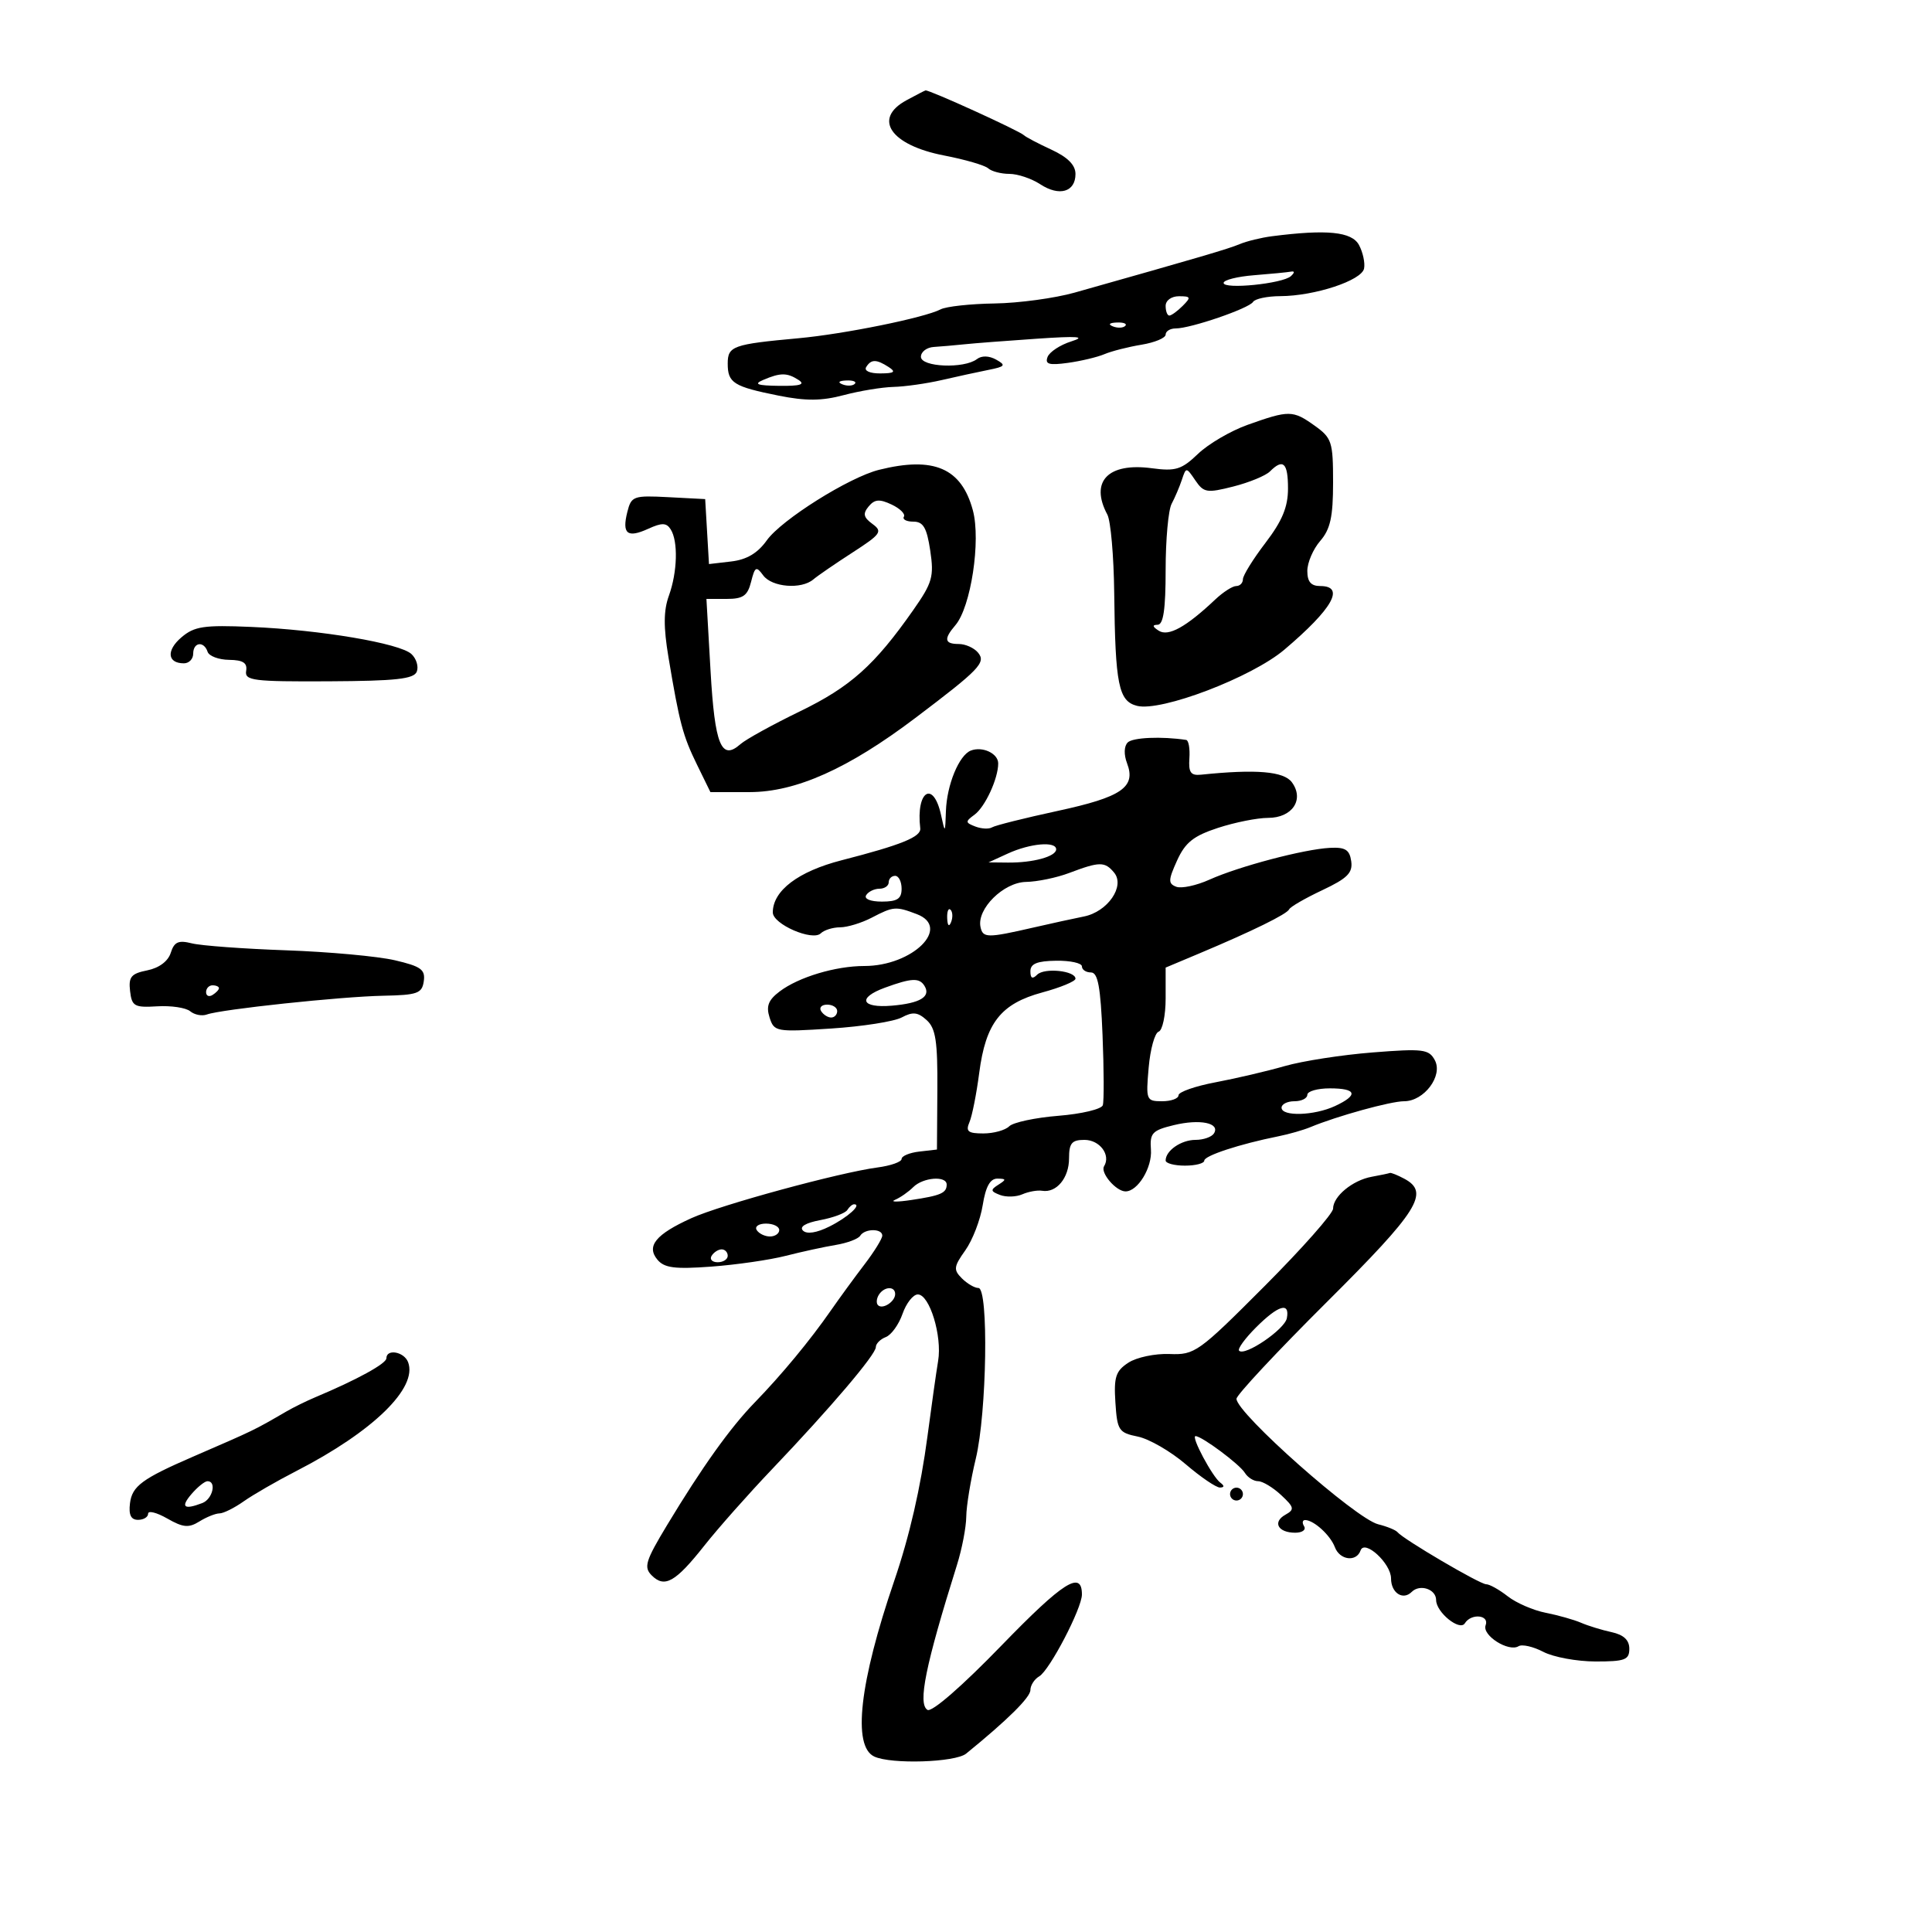 <svg xmlns="http://www.w3.org/2000/svg" width="300" height="300" viewBox="0 0 300 300" version="1.1">
	<path d="M 140.750 15.572 C 135.475 18.434, 138.285 22.541, 146.615 24.147 C 149.852 24.771, 152.928 25.668, 153.450 26.141 C 153.972 26.613, 155.451 27, 156.735 27 C 158.020 27, 160.176 27.724, 161.527 28.610 C 164.488 30.550, 167 29.818, 167 27.015 C 167 25.624, 165.798 24.412, 163.250 23.234 C 161.188 22.280, 159.275 21.275, 159 21 C 158.320 20.320, 144.294 13.933, 143.716 14.040 C 143.597 14.062, 142.262 14.751, 140.750 15.572 M 197.500 36.685 C 195.850 36.897, 193.600 37.447, 192.500 37.907 C 190.710 38.656, 186.457 39.905, 166.881 45.433 C 163.790 46.306, 158.191 47.066, 154.437 47.122 C 150.684 47.178, 146.913 47.590, 146.057 48.038 C 143.576 49.333, 131.087 51.872, 124 52.521 C 113.785 53.457, 113 53.738, 113 56.460 C 113 59.464, 113.900 60.030, 120.909 61.435 C 125.135 62.282, 127.598 62.264, 131 61.358 C 133.475 60.700, 136.956 60.125, 138.736 60.080 C 140.515 60.036, 143.890 59.557, 146.236 59.016 C 148.581 58.475, 151.844 57.764, 153.486 57.438 C 156.095 56.919, 156.246 56.717, 154.684 55.843 C 153.587 55.229, 152.432 55.197, 151.698 55.760 C 149.710 57.285, 143 57.008, 143 55.401 C 143 54.630, 143.900 53.944, 145 53.875 C 146.100 53.806, 148.238 53.620, 149.750 53.462 C 151.262 53.303, 156.325 52.913, 161 52.595 C 167.394 52.159, 168.721 52.262, 166.357 53.009 C 164.628 53.555, 162.967 54.644, 162.666 55.428 C 162.233 56.556, 162.892 56.749, 165.809 56.348 C 167.839 56.069, 170.400 55.459, 171.500 54.992 C 172.600 54.526, 175.188 53.866, 177.250 53.527 C 179.313 53.187, 181 52.480, 181 51.955 C 181 51.430, 181.703 51, 182.562 51 C 184.890 51, 193.948 47.893, 194.574 46.880 C 194.873 46.396, 196.779 45.993, 198.809 45.985 C 204.151 45.963, 211.446 43.556, 211.813 41.694 C 211.986 40.820, 211.632 39.181, 211.028 38.052 C 209.916 35.975, 206.062 35.585, 197.500 36.685 M 194.750 42.735 C 192.137 42.941, 190 43.480, 190 43.932 C 190 44.977, 199.180 44.052, 200.450 42.878 C 201.050 42.324, 201.050 42.066, 200.450 42.180 C 199.928 42.279, 197.363 42.529, 194.750 42.735 M 181 47.500 C 181 48.325, 181.257 49, 181.571 49 C 181.886 49, 182.818 48.325, 183.643 47.500 C 184.976 46.167, 184.913 46, 183.071 46 C 181.897 46, 181 46.649, 181 47.500 M 172.813 50.683 C 173.534 50.972, 174.397 50.936, 174.729 50.604 C 175.061 50.272, 174.471 50.036, 173.417 50.079 C 172.252 50.127, 172.015 50.364, 172.813 50.683 M 134.500 57 C 134.143 57.577, 135.070 57.994, 136.691 57.985 C 138.872 57.973, 139.165 57.753, 138 57 C 136.079 55.758, 135.267 55.758, 134.500 57 M 118.500 59 C 116.978 59.654, 117.575 59.873, 121 59.914 C 124.256 59.954, 125.085 59.701, 124 59 C 122.220 57.850, 121.177 57.850, 118.500 59 M 130.813 59.683 C 131.534 59.972, 132.397 59.936, 132.729 59.604 C 133.061 59.272, 132.471 59.036, 131.417 59.079 C 130.252 59.127, 130.015 59.364, 130.813 59.683 M 193.729 65.967 C 191.104 66.902, 187.640 68.929, 186.029 70.472 C 183.478 72.916, 182.555 73.204, 178.856 72.708 C 172.049 71.794, 169.198 74.764, 171.948 79.903 C 172.470 80.878, 172.949 86.360, 173.014 92.087 C 173.175 106.339, 173.691 108.884, 176.565 109.606 C 180.304 110.544, 194.357 105.183, 199.433 100.882 C 206.944 94.518, 208.925 91, 205 91 C 203.568 91, 203 90.333, 203 88.653 C 203 87.362, 203.900 85.268, 205 84 C 206.577 82.182, 207 80.259, 207 74.915 C 207 68.574, 206.812 68.003, 204.096 66.068 C 200.745 63.682, 200.158 63.677, 193.729 65.967 M 136.500 72.952 C 131.844 74.112, 121.343 80.709, 119.069 83.903 C 117.653 85.892, 115.953 86.903, 113.556 87.183 L 110.090 87.588 109.795 82.544 L 109.500 77.500 103.781 77.201 C 98.354 76.917, 98.030 77.034, 97.411 79.498 C 96.556 82.906, 97.407 83.591, 100.655 82.111 C 102.785 81.141, 103.484 81.158, 104.144 82.199 C 105.320 84.053, 105.190 88.832, 103.864 92.500 C 103.032 94.800, 103.016 97.364, 103.802 102.071 C 105.511 112.295, 106.029 114.242, 108.235 118.750 L 110.314 123 116.407 122.997 C 123.591 122.993, 131.711 119.362, 142.105 111.506 C 152.139 103.922, 153.142 102.877, 151.865 101.337 C 151.255 100.602, 149.910 100, 148.878 100 C 146.652 100, 146.513 99.225, 148.354 97.079 C 150.761 94.271, 152.331 83.942, 151.065 79.240 C 149.299 72.683, 145.011 70.832, 136.500 72.952 M 197.196 73.204 C 196.534 73.866, 193.977 74.919, 191.513 75.545 C 187.404 76.588, 186.915 76.509, 185.609 74.591 C 184.199 72.520, 184.179 72.519, 183.520 74.500 C 183.154 75.600, 182.437 77.281, 181.927 78.236 C 181.417 79.191, 181 83.804, 181 88.486 C 181 94.622, 180.651 97.004, 179.750 97.015 C 178.888 97.026, 178.948 97.314, 179.945 97.945 C 181.432 98.885, 184.188 97.357, 188.708 93.086 C 189.923 91.939, 191.385 91, 191.958 91 C 192.531 91, 193 90.523, 193 89.940 C 193 89.357, 194.575 86.817, 196.500 84.296 C 199.102 80.888, 200 78.724, 200 75.856 C 200 71.855, 199.252 71.148, 197.196 73.204 M 134.883 78.640 C 133.953 79.762, 134.078 80.336, 135.473 81.357 C 137.083 82.534, 136.804 82.935, 132.371 85.799 C 129.692 87.531, 126.956 89.409, 126.292 89.974 C 124.427 91.559, 119.858 91.188, 118.508 89.342 C 117.430 87.867, 117.223 87.977, 116.629 90.342 C 116.084 92.512, 115.386 93, 112.828 93 L 109.694 93 110.334 104.183 C 110.993 115.703, 112.006 118.182, 114.977 115.550 C 115.815 114.808, 119.977 112.514, 124.228 110.451 C 132.063 106.649, 135.806 103.302, 141.811 94.729 C 144.779 90.493, 145.053 89.535, 144.448 85.501 C 143.914 81.940, 143.367 81, 141.827 81 C 140.757 81, 140.095 80.655, 140.356 80.234 C 140.616 79.812, 139.757 78.961, 138.447 78.343 C 136.570 77.457, 135.813 77.520, 134.883 78.640 M 28.174 98.965 C 25.792 100.991, 25.984 103, 28.559 103 C 29.352 103, 30 102.325, 30 101.500 C 30 99.707, 31.664 99.492, 32.237 101.211 C 32.459 101.878, 33.959 102.440, 35.570 102.461 C 37.746 102.490, 38.429 102.932, 38.222 104.180 C 37.973 105.685, 39.312 105.853, 51.056 105.793 C 61.505 105.740, 64.280 105.434, 64.721 104.286 C 65.025 103.493, 64.649 102.266, 63.887 101.559 C 62.088 99.890, 49.787 97.809, 39 97.348 C 31.657 97.034, 30.183 97.254, 28.174 98.965 M 175.111 115.289 C 174.534 115.866, 174.493 117.168, 175.009 118.523 C 176.421 122.238, 174.188 123.769, 164.213 125.922 C 159.106 127.025, 154.534 128.170, 154.054 128.467 C 153.573 128.764, 152.402 128.708, 151.450 128.342 C 149.876 127.739, 149.864 127.572, 151.320 126.508 C 152.966 125.305, 155 120.900, 155 118.542 C 155 116.993, 152.555 115.847, 150.750 116.549 C 148.917 117.263, 147.017 121.880, 146.882 125.949 C 146.766 129.419, 146.749 129.433, 146.132 126.582 C 144.939 121.074, 142.206 122.798, 142.896 128.623 C 143.053 129.946, 139.987 131.192, 130.694 133.579 C 123.946 135.312, 120 138.303, 120 141.683 C 120 143.505, 126.160 146.188, 127.450 144.928 C 127.972 144.418, 129.322 143.997, 130.450 143.994 C 131.577 143.990, 133.789 143.315, 135.364 142.494 C 138.736 140.736, 139.099 140.707, 142.356 141.945 C 147.776 144.006, 141.717 150, 134.212 150 C 129.753 150, 124.023 151.720, 121.075 153.943 C 119.311 155.274, 118.938 156.229, 119.495 157.984 C 120.202 160.213, 120.489 160.264, 129.049 159.710 C 133.902 159.395, 138.839 158.621, 140.020 157.989 C 141.732 157.073, 142.515 157.156, 143.890 158.401 C 145.296 159.673, 145.603 161.672, 145.552 169.230 L 145.489 178.500 142.745 178.816 C 141.235 178.990, 140 179.506, 140 179.961 C 140 180.417, 138.313 181.013, 136.250 181.285 C 130.364 182.063, 111.933 187.083, 107.360 189.155 C 101.829 191.661, 100.331 193.489, 102.082 195.599 C 103.152 196.888, 104.775 197.097, 110.455 196.679 C 114.330 196.393, 119.525 195.641, 122 195.008 C 124.475 194.374, 127.967 193.613, 129.759 193.317 C 131.552 193.021, 133.266 192.379, 133.568 191.890 C 134.274 190.748, 137 190.727, 137 191.862 C 137 192.337, 135.762 194.343, 134.250 196.321 C 132.738 198.299, 130.375 201.536, 129 203.514 C 125.777 208.150, 121.357 213.489, 117.195 217.774 C 113.389 221.692, 109.021 227.805, 103.572 236.838 C 100.233 242.372, 99.932 243.360, 101.196 244.625 C 103.202 246.630, 104.881 245.679, 109.381 239.989 C 111.515 237.290, 116.240 231.957, 119.881 228.138 C 128.969 218.604, 136 210.334, 136 209.178 C 136 208.648, 136.696 207.947, 137.547 207.620 C 138.399 207.294, 139.568 205.670, 140.145 204.013 C 140.723 202.356, 141.792 201, 142.520 201 C 144.345 201, 146.317 207.456, 145.672 211.321 C 145.381 213.070, 144.637 218.325, 144.020 223 C 142.966 230.975, 141.227 238.540, 138.847 245.500 C 133.465 261.242, 132.339 271.148, 135.750 272.753 C 138.375 273.987, 148.338 273.671, 150.024 272.300 C 156.444 267.081, 160 263.564, 160 262.433 C 160 261.700, 160.618 260.740, 161.373 260.300 C 162.982 259.363, 168 249.741, 168 247.592 C 168 243.780, 165.094 245.623, 155.514 255.509 C 149.366 261.854, 144.686 265.924, 144.015 265.509 C 142.489 264.566, 143.701 258.614, 148.598 243 C 149.375 240.525, 150.024 237.150, 150.041 235.500 C 150.057 233.850, 150.723 229.800, 151.520 226.500 C 153.238 219.384, 153.537 200, 151.929 200 C 151.339 200, 150.183 199.326, 149.359 198.502 C 148.028 197.171, 148.088 196.685, 149.896 194.147 C 151.015 192.575, 152.228 189.424, 152.593 187.145 C 153.056 184.251, 153.745 183.005, 154.878 183.015 C 156.267 183.028, 156.289 183.164, 155.028 183.962 C 153.767 184.759, 153.803 184.987, 155.278 185.553 C 156.225 185.917, 157.787 185.870, 158.750 185.449 C 159.713 185.029, 161.096 184.783, 161.824 184.903 C 164.043 185.269, 166 182.915, 166 179.878 C 166 177.509, 166.423 177, 168.393 177 C 170.774 177, 172.520 179.349, 171.439 181.098 C 170.820 182.100, 173.299 185, 174.774 185 C 176.677 185, 178.925 181.306, 178.717 178.521 C 178.524 175.941, 178.910 175.526, 182.262 174.711 C 186.331 173.721, 189.505 174.373, 188.504 175.993 C 188.162 176.547, 186.874 177, 185.641 177 C 183.416 177, 181 178.666, 181 180.200 C 181 180.640, 182.350 181, 184 181 C 185.650 181, 187 180.648, 187 180.218 C 187 179.454, 192.515 177.645, 198.500 176.445 C 200.150 176.115, 202.400 175.470, 203.500 175.012 C 207.598 173.306, 215.948 171, 218.028 171 C 221.135 171, 224.096 167.048, 222.801 164.629 C 221.885 162.917, 220.990 162.805, 213.146 163.422 C 208.391 163.796, 202.250 164.749, 199.500 165.539 C 196.750 166.329, 191.912 167.463, 188.750 168.058 C 185.588 168.654, 183 169.560, 183 170.071 C 183 170.582, 181.854 171, 180.453 171 C 177.991 171, 177.922 170.827, 178.364 165.780 C 178.615 162.909, 179.311 160.396, 179.911 160.196 C 180.510 159.997, 181 157.676, 181 155.040 L 181 150.246 186.250 148.039 C 194.510 144.565, 199.845 141.944, 200.186 141.192 C 200.359 140.811, 202.668 139.479, 205.317 138.230 C 209.218 136.392, 210.074 135.537, 209.817 133.730 C 209.563 131.946, 208.900 131.531, 206.500 131.655 C 202.491 131.862, 192.386 134.530, 187.804 136.592 C 185.771 137.507, 183.450 138.003, 182.646 137.694 C 181.376 137.207, 181.393 136.671, 182.775 133.622 C 184.046 130.819, 185.326 129.797, 189.121 128.555 C 191.736 127.700, 195.238 127, 196.903 127 C 200.665 127, 202.570 124.162, 200.608 121.479 C 199.358 119.770, 195.053 119.408, 186.500 120.293 C 184.897 120.459, 184.537 119.955, 184.688 117.750 C 184.792 116.237, 184.567 114.953, 184.188 114.896 C 180.363 114.316, 175.890 114.510, 175.111 115.289 M 156.500 132.536 L 153.500 133.910 156.500 133.941 C 160.410 133.982, 164 132.997, 164 131.883 C 164 130.597, 159.968 130.948, 156.500 132.536 M 166 135.563 C 164.075 136.291, 161.070 136.913, 159.323 136.944 C 155.836 137.005, 151.666 141.127, 152.250 143.933 C 152.612 145.671, 153.287 145.679, 160.500 144.020 C 163.250 143.388, 166.763 142.620, 168.307 142.313 C 172.002 141.580, 174.741 137.597, 172.996 135.495 C 171.555 133.759, 170.746 133.767, 166 135.563 M 138 137 C 138 137.550, 137.352 138, 136.559 138 C 135.766 138, 134.840 138.450, 134.500 139 C 134.139 139.583, 135.156 140, 136.941 140 C 139.333 140, 140 139.564, 140 138 C 140 136.900, 139.550 136, 139 136 C 138.450 136, 138 136.450, 138 137 M 147.079 142.583 C 147.127 143.748, 147.364 143.985, 147.683 143.188 C 147.972 142.466, 147.936 141.603, 147.604 141.271 C 147.272 140.939, 147.036 141.529, 147.079 142.583 M 26.514 147.956 C 26.098 149.266, 24.698 150.310, 22.866 150.677 C 20.367 151.177, 19.942 151.688, 20.197 153.886 C 20.472 156.256, 20.865 156.478, 24.411 156.261 C 26.562 156.130, 28.868 156.475, 29.534 157.028 C 30.201 157.582, 31.366 157.808, 32.123 157.530 C 34.316 156.727, 52.923 154.748, 59.500 154.618 C 64.822 154.513, 65.534 154.259, 65.805 152.363 C 66.063 150.555, 65.370 150.054, 61.305 149.107 C 58.662 148.492, 51.079 147.798, 44.452 147.564 C 37.826 147.331, 31.231 146.845, 29.797 146.485 C 27.700 145.959, 27.056 146.247, 26.514 147.956 M 160 150.818 C 160 151.924, 160.316 152.084, 161.051 151.349 C 162.173 150.227, 167 150.733, 167 151.972 C 167 152.378, 164.683 153.338, 161.851 154.105 C 155.396 155.854, 153.060 158.836, 152.051 166.613 C 151.630 169.851, 150.949 173.287, 150.536 174.250 C 149.920 175.687, 150.305 176, 152.693 176 C 154.292 176, 156.098 175.502, 156.708 174.892 C 157.317 174.283, 160.757 173.548, 164.352 173.260 C 167.946 172.971, 171.048 172.232, 171.243 171.618 C 171.439 171.003, 171.421 166.113, 171.203 160.750 C 170.898 153.236, 170.485 151, 169.403 151 C 168.632 151, 168 150.578, 168 150.063 C 168 149.547, 166.200 149.150, 164 149.181 C 161.042 149.221, 160 149.648, 160 150.818 M 137.406 153.369 C 133.081 154.950, 133.714 156.567, 138.500 156.160 C 142.895 155.786, 144.586 154.758, 143.554 153.087 C 142.757 151.798, 141.556 151.853, 137.406 153.369 M 32 154.059 C 32 154.641, 32.450 154.840, 33 154.500 C 33.550 154.160, 34 153.684, 34 153.441 C 34 153.198, 33.550 153, 33 153 C 32.450 153, 32 153.477, 32 154.059 M 127.500 157 C 127.840 157.550, 128.541 158, 129.059 158 C 129.577 158, 130 157.550, 130 157 C 130 156.450, 129.298 156, 128.441 156 C 127.584 156, 127.160 156.450, 127.500 157 M 203 170 C 203 170.550, 202.100 171, 201 171 C 199.900 171, 199 171.450, 199 172 C 199 173.400, 204.068 173.247, 207.293 171.750 C 210.979 170.038, 210.680 169, 206.500 169 C 204.575 169, 203 169.450, 203 170 M 213 182.727 C 210.027 183.268, 207 185.766, 207 187.677 C 207 188.429, 202.204 193.852, 196.342 199.728 C 186.088 210.007, 185.529 210.406, 181.600 210.250 C 179.354 210.160, 176.477 210.768, 175.206 211.601 C 173.248 212.884, 172.941 213.826, 173.198 217.771 C 173.480 222.112, 173.715 222.471, 176.676 223.072 C 178.422 223.427, 181.766 225.356, 184.106 227.359 C 186.446 229.361, 188.841 230.993, 189.430 230.985 C 190.127 230.975, 190.151 230.713, 189.500 230.234 C 188.260 229.322, 184.888 223, 185.642 223 C 186.618 223, 192.475 227.360, 193.300 228.700 C 193.740 229.415, 194.667 230, 195.361 230 C 196.055 230, 197.659 230.966, 198.926 232.146 C 200.979 234.058, 201.051 234.392, 199.594 235.207 C 197.552 236.350, 198.452 238, 201.118 238 C 202.218 238, 202.840 237.550, 202.500 237 C 202.160 236.450, 202.246 236.014, 202.691 236.032 C 204.062 236.086, 206.590 238.409, 207.281 240.250 C 208.038 242.269, 210.626 242.593, 211.271 240.750 C 211.888 238.986, 216 242.765, 216 245.096 C 216 247.348, 217.847 248.553, 219.209 247.191 C 220.479 245.921, 223 246.759, 223 248.452 C 223 250.355, 226.676 253.333, 227.460 252.065 C 228.440 250.478, 231.309 250.753, 230.687 252.374 C 230.091 253.928, 234.259 256.576, 235.801 255.623 C 236.346 255.286, 238.076 255.680, 239.646 256.499 C 241.216 257.318, 244.863 257.990, 247.750 257.994 C 252.319 257.999, 253 257.743, 253 256.019 C 253 254.669, 252.124 253.848, 250.250 253.441 C 248.738 253.113, 246.600 252.456, 245.500 251.980 C 244.400 251.505, 241.925 250.807, 240 250.428 C 238.075 250.049, 235.427 248.898, 234.115 247.870 C 232.803 246.841, 231.296 246, 230.766 246 C 229.789 246, 217.921 239.028, 217 237.913 C 216.725 237.580, 215.375 237.029, 214 236.689 C 210.514 235.826, 192 219.429, 192 217.204 C 192 216.621, 198.300 209.874, 206 202.210 C 220.270 188.007, 222.055 185.170, 218.066 183.035 C 217.002 182.466, 215.989 182.061, 215.816 182.136 C 215.642 182.211, 214.375 182.477, 213 182.727 M 141.804 184.339 C 141.067 185.076, 139.797 185.961, 138.982 186.307 C 138.167 186.652, 139.300 186.665, 141.500 186.336 C 146.090 185.649, 147 185.253, 147 183.941 C 147 182.528, 143.334 182.809, 141.804 184.339 M 131.570 187.887 C 131.269 188.374, 129.384 189.081, 127.381 189.456 C 125.093 189.886, 124.091 190.491, 124.685 191.085 C 125.279 191.679, 126.807 191.444, 128.796 190.452 C 131.646 189.030, 133.894 187, 132.618 187 C 132.343 187, 131.871 187.399, 131.570 187.887 M 117.500 191 C 117.840 191.550, 118.766 192, 119.559 192 C 120.352 192, 121 191.550, 121 191 C 121 190.450, 120.073 190, 118.941 190 C 117.809 190, 117.160 190.450, 117.500 191 M 110.500 195 C 110.160 195.550, 110.584 196, 111.441 196 C 112.298 196, 113 195.550, 113 195 C 113 194.450, 112.577 194, 112.059 194 C 111.541 194, 110.840 194.450, 110.500 195 M 136.459 201.067 C 136.096 201.653, 136.040 202.373, 136.333 202.667 C 137.050 203.383, 139 202.121, 139 200.941 C 139 199.663, 137.274 199.748, 136.459 201.067 M 195.032 206.122 C 193.315 207.839, 192.134 209.468, 192.408 209.741 C 193.306 210.639, 199.486 206.432, 199.820 204.696 C 200.317 202.116, 198.495 202.659, 195.032 206.122 M 60 210.911 C 60 211.740, 55.434 214.245, 49 216.946 C 47.625 217.523, 45.600 218.517, 44.500 219.155 C 39.364 222.134, 39.649 221.996, 30 226.178 C 22.069 229.614, 20.511 230.765, 20.184 233.428 C 19.962 235.231, 20.336 236, 21.434 236 C 22.295 236, 23 235.571, 23 235.047 C 23 234.522, 24.340 234.860, 25.977 235.797 C 28.435 237.203, 29.304 237.282, 30.963 236.250 C 32.069 235.563, 33.472 235, 34.082 235 C 34.692 235, 36.386 234.157, 37.846 233.126 C 39.306 232.096, 42.975 229.981, 46 228.426 C 57.933 222.294, 64.899 215.507, 63.365 211.509 C 62.743 209.888, 60 209.401, 60 210.911 M 29.732 232 C 27.994 234.030, 28.554 234.492, 31.418 233.393 C 33.011 232.782, 33.670 230, 32.222 230 C 31.794 230, 30.674 230.900, 29.732 232 M 191 232 C 191 232.550, 191.450 233, 192 233 C 192.550 233, 193 232.550, 193 232 C 193 231.450, 192.550 231, 192 231 C 191.450 231, 191 231.450, 191 232" stroke="none" fill="black" fill-rule="evenodd"/>
</svg>